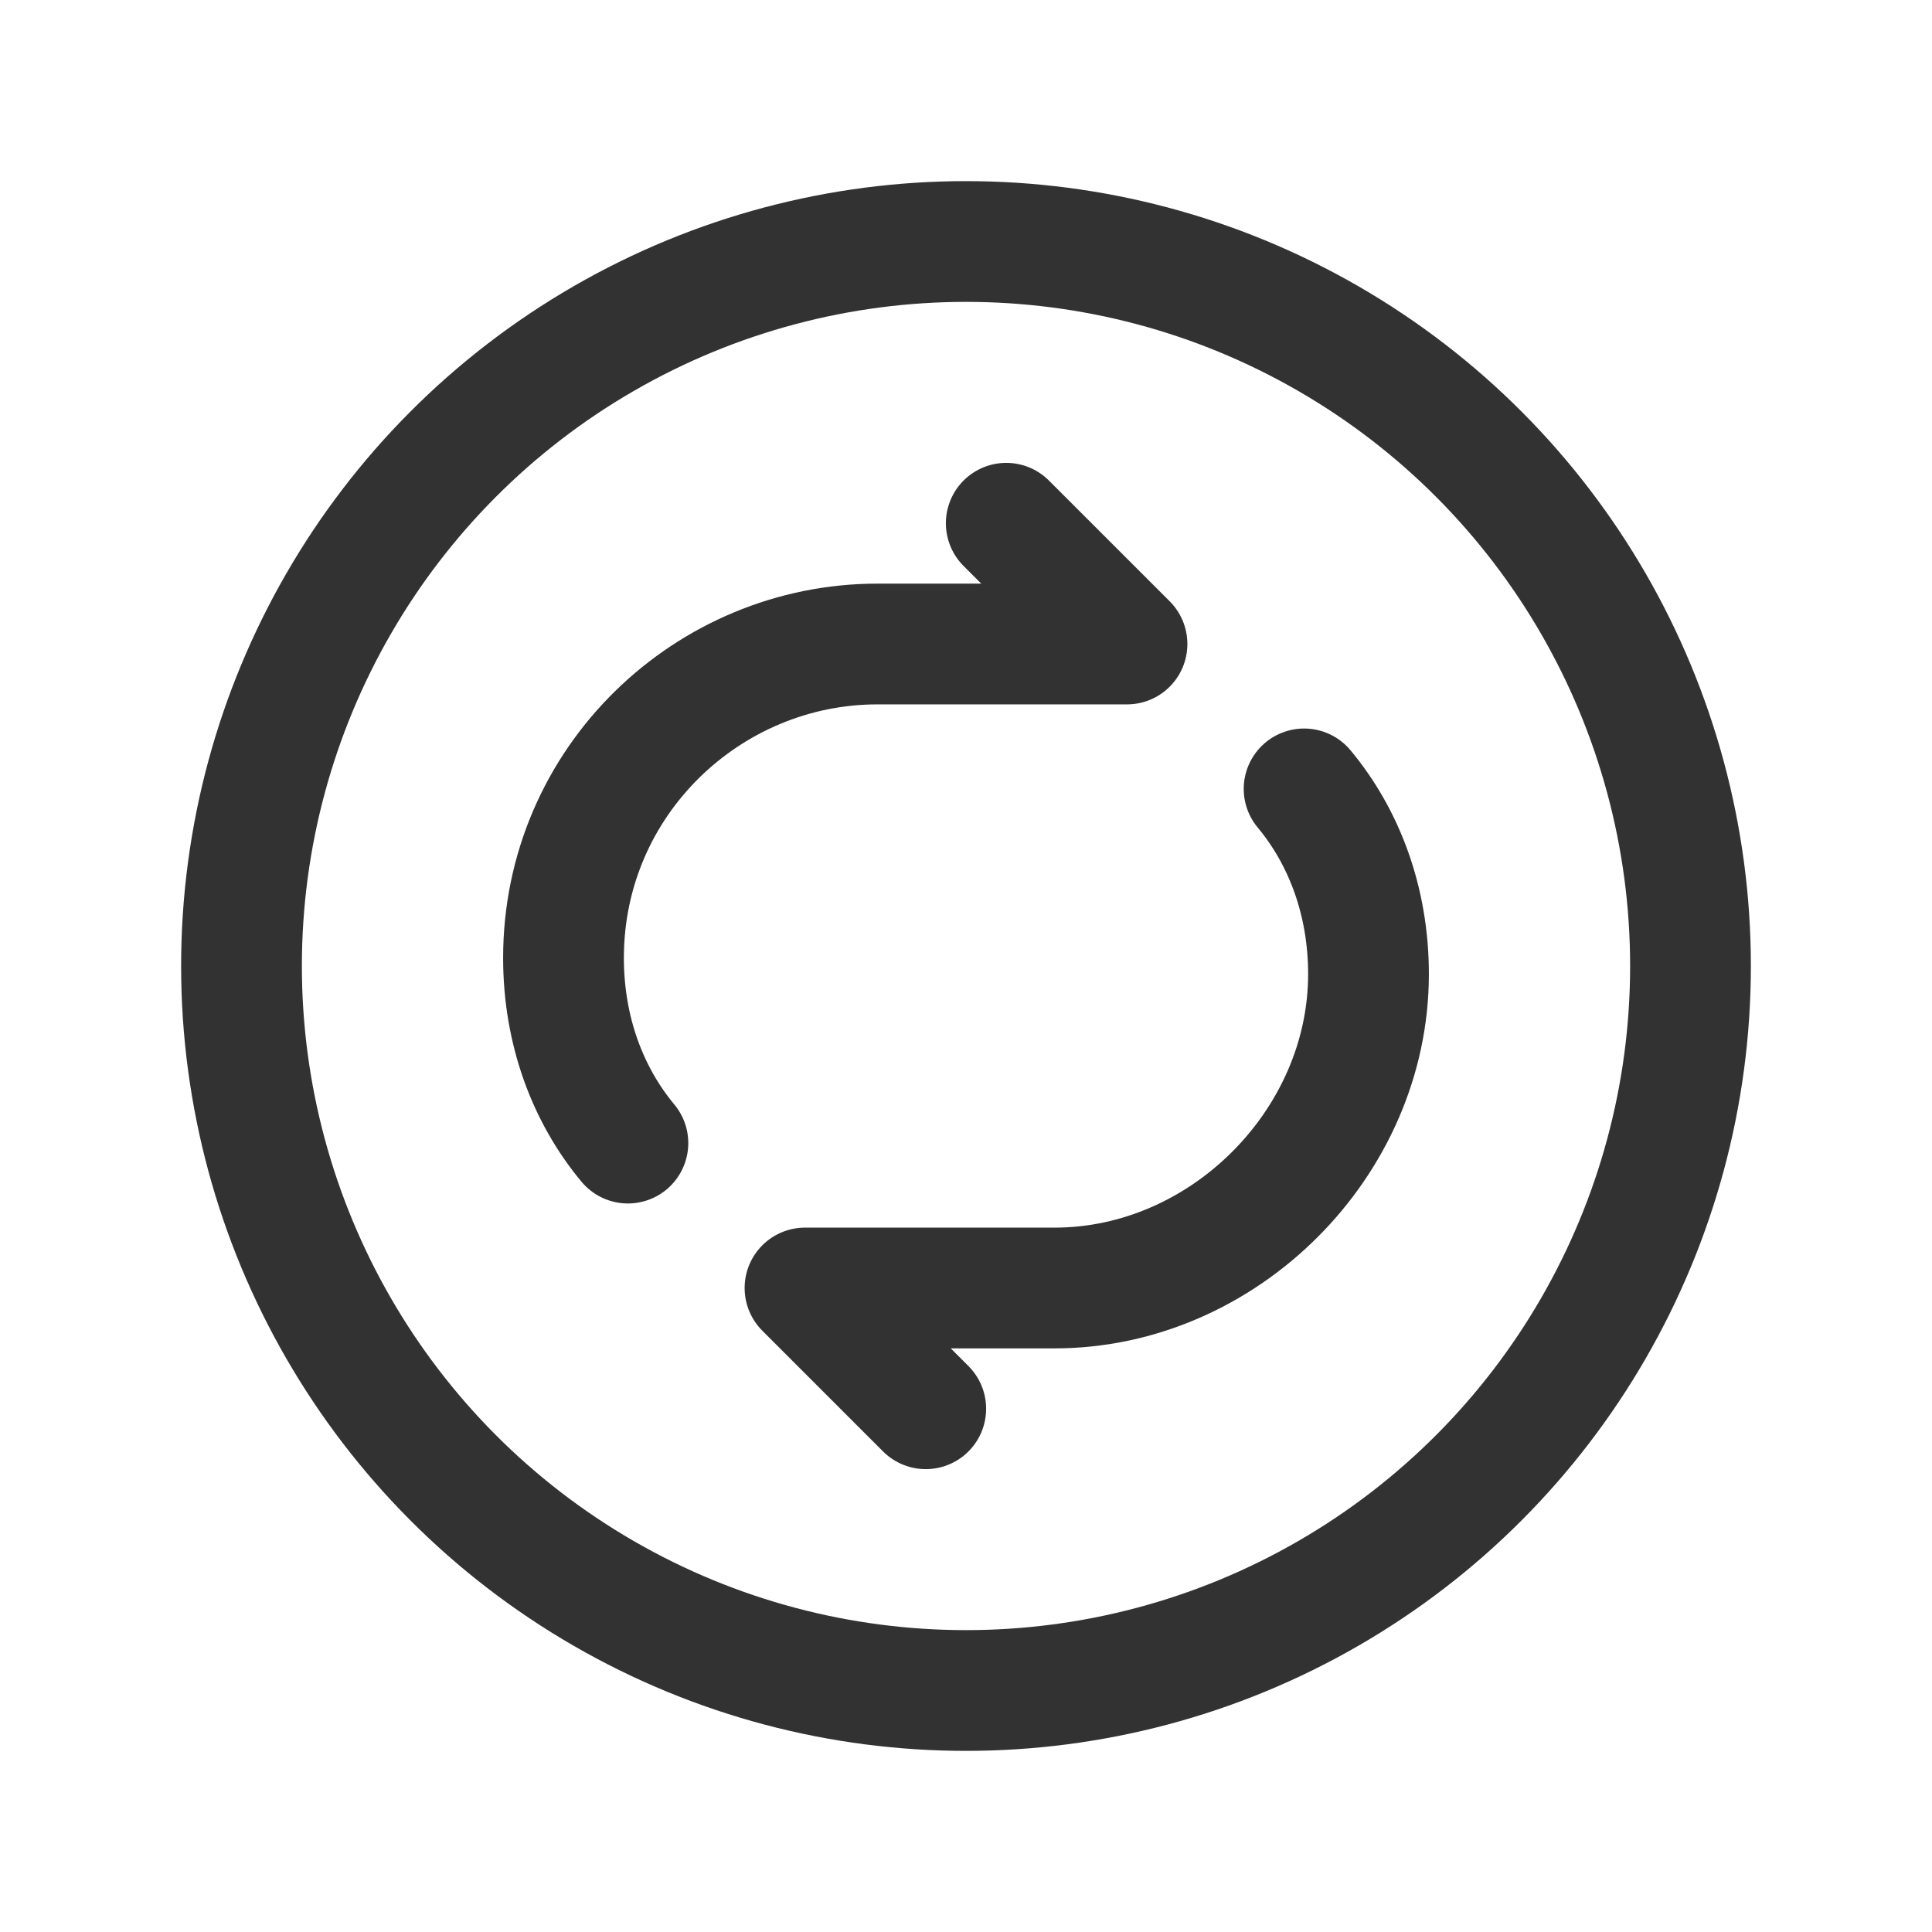 <?xml version="1.0" encoding="UTF-8"?><svg version="1.1" viewBox="0 0 24 24" xmlns="http://www.w3.org/2000/svg" xmlns:xlink="http://www.w3.org/1999/xlink"><g fill="none"><path d="M0 0h24v24h-24v-24Z"></path><circle cx="12" cy="12" r="9" stroke="#323232" stroke-linecap="round" stroke-linejoin="round" stroke-width="1.5"></circle><path stroke="#323232" stroke-linecap="round" stroke-linejoin="round" stroke-width="1.5" d="M12.5 6.5l1.5 1.5h-3.1c-2.1 0-3.9 1.7-3.9 3.9 0 .9.3 1.7.8 2.3"></path><path stroke="#323232" stroke-linecap="round" stroke-linejoin="round" stroke-width="1.5" d="M11.5 17.5l-1.5-1.5h3.1c2.1 0 3.9-1.8 3.9-3.9 0-.9-.3-1.7-.8-2.3"></path></g></svg>
